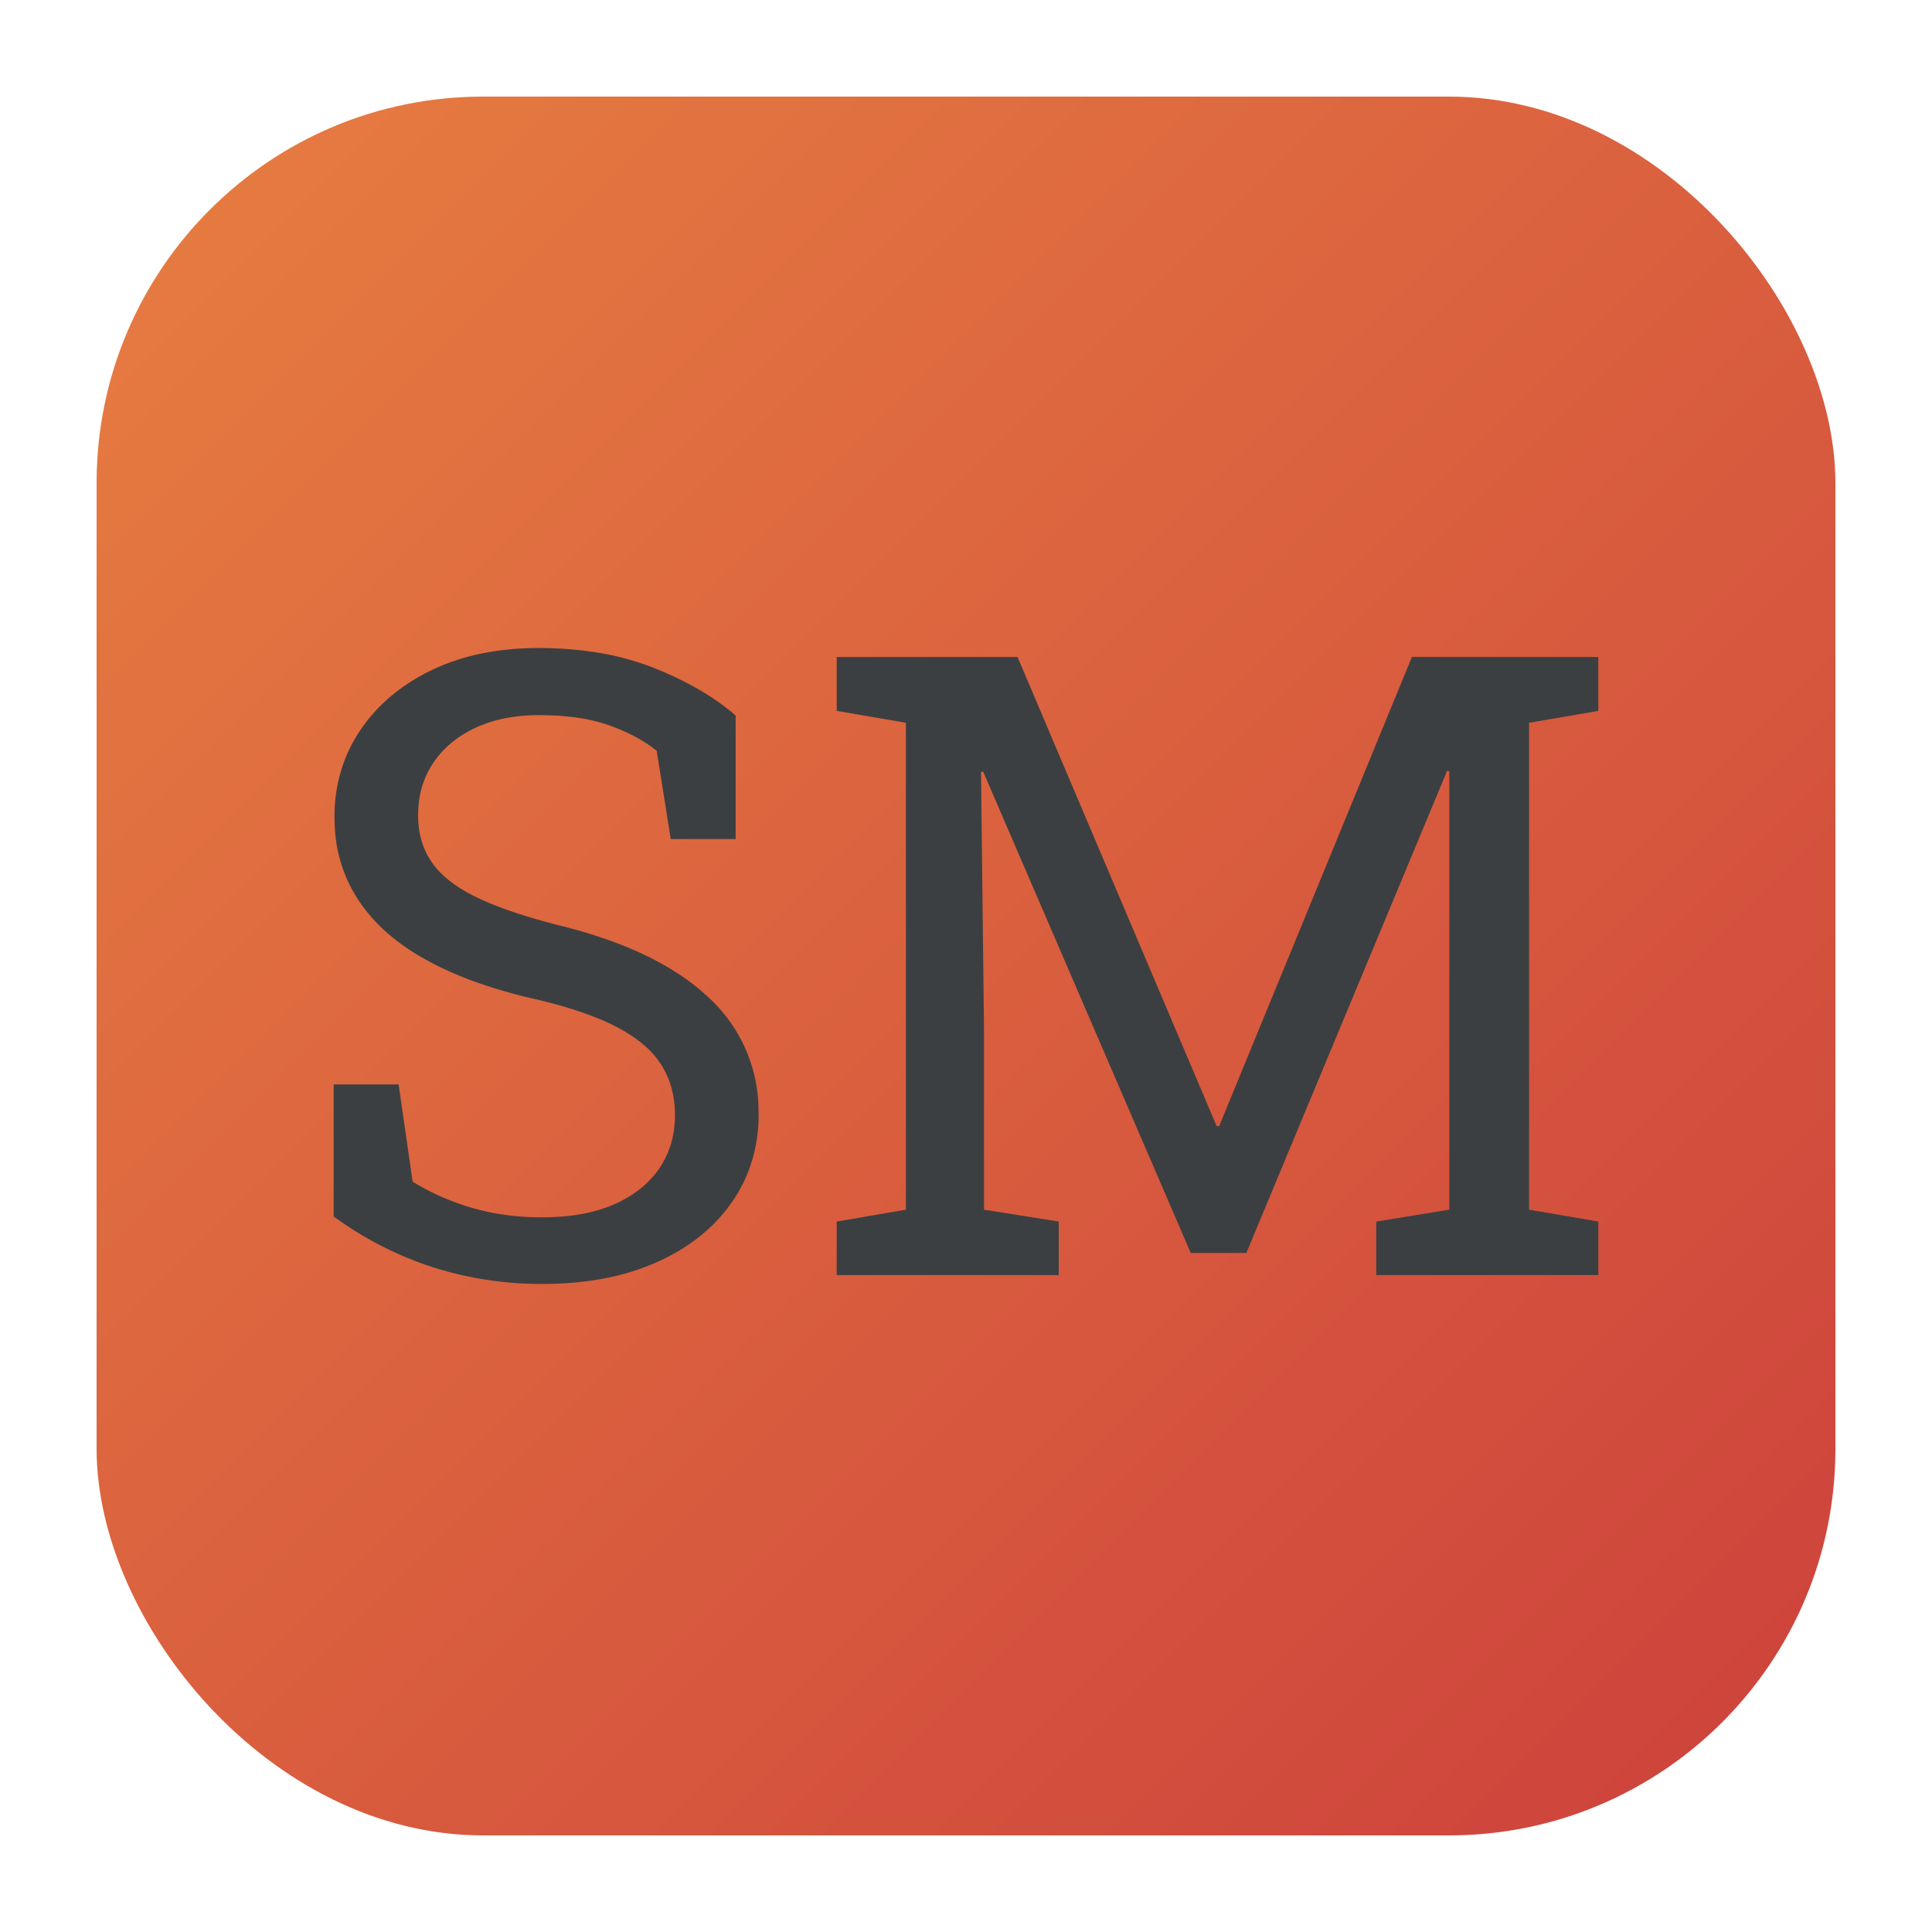 <svg width="40" height="40" viewBox="0 0 40 40" fill="none" xmlns="http://www.w3.org/2000/svg">
  <rect x="2" y="2" width="36" height="36" rx="8" fill="url(#bg)"/>
  <defs>
    <linearGradient id="bg" x1="2" y1="2" x2="36" y2="36" gradientUnits="userSpaceOnUse">
      <stop offset="0" stop-color="#E77E41"/>
      <stop offset="1" stop-color="#CE443C"/>
    </linearGradient>
  </defs>
  <g transform="translate(6.908,13.417)">
    <path
        d="M 0 11.769 L 0 9.035 L 1.345 9.035 L 1.635 11.048 A 5.01 5.01 0 0 0 2.874 11.593 A 4.946 4.946 0 0 0 3.912 11.773 A 5.869 5.869 0 0 0 4.315 11.786 A 4.798 4.798 0 0 0 4.979 11.743 Q 5.325 11.694 5.617 11.592 A 2.645 2.645 0 0 0 5.805 11.518 A 2.465 2.465 0 0 0 6.315 11.221 A 1.942 1.942 0 0 0 6.741 10.775 A 1.861 1.861 0 0 0 7.058 9.862 A 2.328 2.328 0 0 0 7.066 9.668 A 2.091 2.091 0 0 0 6.987 9.082 A 1.778 1.778 0 0 0 6.785 8.631 A 1.797 1.797 0 0 0 6.455 8.247 Q 6.287 8.097 6.068 7.963 A 3.626 3.626 0 0 0 5.858 7.844 A 4.726 4.726 0 0 0 5.358 7.622 Q 5.093 7.52 4.778 7.427 A 11.594 11.594 0 0 0 4.096 7.251 A 10.518 10.518 0 0 1 3.029 6.945 Q 2.504 6.763 2.066 6.536 A 5.961 5.961 0 0 1 1.868 6.429 A 4.512 4.512 0 0 1 1.122 5.909 A 3.388 3.388 0 0 1 0.488 5.181 A 2.991 2.991 0 0 1 0.025 3.736 A 3.676 3.676 0 0 1 0.018 3.498 A 3.216 3.216 0 0 1 0.28 2.193 A 3.112 3.112 0 0 1 0.549 1.705 Q 1.081 0.914 2.03 0.457 Q 2.979 0 4.245 0 A 7.553 7.553 0 0 1 5.437 0.09 A 5.625 5.625 0 0 1 6.623 0.409 A 7.148 7.148 0 0 1 7.456 0.799 Q 7.948 1.071 8.323 1.398 L 8.323 3.955 L 6.979 3.955 L 6.688 2.127 A 2.929 2.929 0 0 0 6.214 1.821 A 4.044 4.044 0 0 0 5.704 1.6 A 3.268 3.268 0 0 0 5.157 1.459 Q 4.748 1.389 4.245 1.389 A 3.567 3.567 0 0 0 3.571 1.45 A 2.717 2.717 0 0 0 2.944 1.648 Q 2.382 1.907 2.065 2.373 A 1.828 1.828 0 0 0 1.764 3.203 A 2.331 2.331 0 0 0 1.749 3.472 A 1.809 1.809 0 0 0 1.828 4.017 A 1.559 1.559 0 0 0 2.035 4.439 Q 2.32 4.852 2.966 5.164 A 5.939 5.939 0 0 0 3.462 5.373 Q 3.984 5.569 4.693 5.748 A 10.072 10.072 0 0 1 5.954 6.144 Q 6.581 6.39 7.073 6.703 A 4.569 4.569 0 0 1 7.756 7.229 A 3.181 3.181 0 0 1 8.796 9.539 A 3.917 3.917 0 0 1 8.798 9.65 A 3.244 3.244 0 0 1 8.582 10.845 A 3.042 3.042 0 0 1 8.244 11.474 Q 7.69 12.27 6.684 12.718 A 5.007 5.007 0 0 1 5.477 13.074 Q 4.933 13.166 4.315 13.166 A 7.399 7.399 0 0 1 2.065 12.823 A 7.18 7.18 0 0 1 0.193 11.904 A 8.162 8.162 0 0 1 0 11.769 Z"
        id="0" fill="#3C3F41"/>
    <path
        d="M 15.012 12.982 L 10.415 12.982 L 10.415 11.874 L 11.848 11.628 L 11.848 1.547 L 10.415 1.301 L 10.415 0.185 L 11.848 0.185 L 14.159 0.185 L 18.281 9.897 L 18.334 9.897 L 22.324 0.185 L 26.183 0.185 L 26.183 1.301 L 24.75 1.547 L 24.75 11.628 L 26.183 11.874 L 26.183 12.982 L 21.586 12.982 L 21.586 11.874 L 23.098 11.628 L 23.098 7.919 L 23.098 2.549 L 23.054 2.54 L 18.896 12.524 L 17.745 12.524 L 13.447 2.558 L 13.403 2.566 L 13.465 7.919 L 13.465 11.628 L 15.012 11.874 L 15.012 12.982 Z"
        id="1" fill="#3C3F41"/>
  </g>
</svg>
